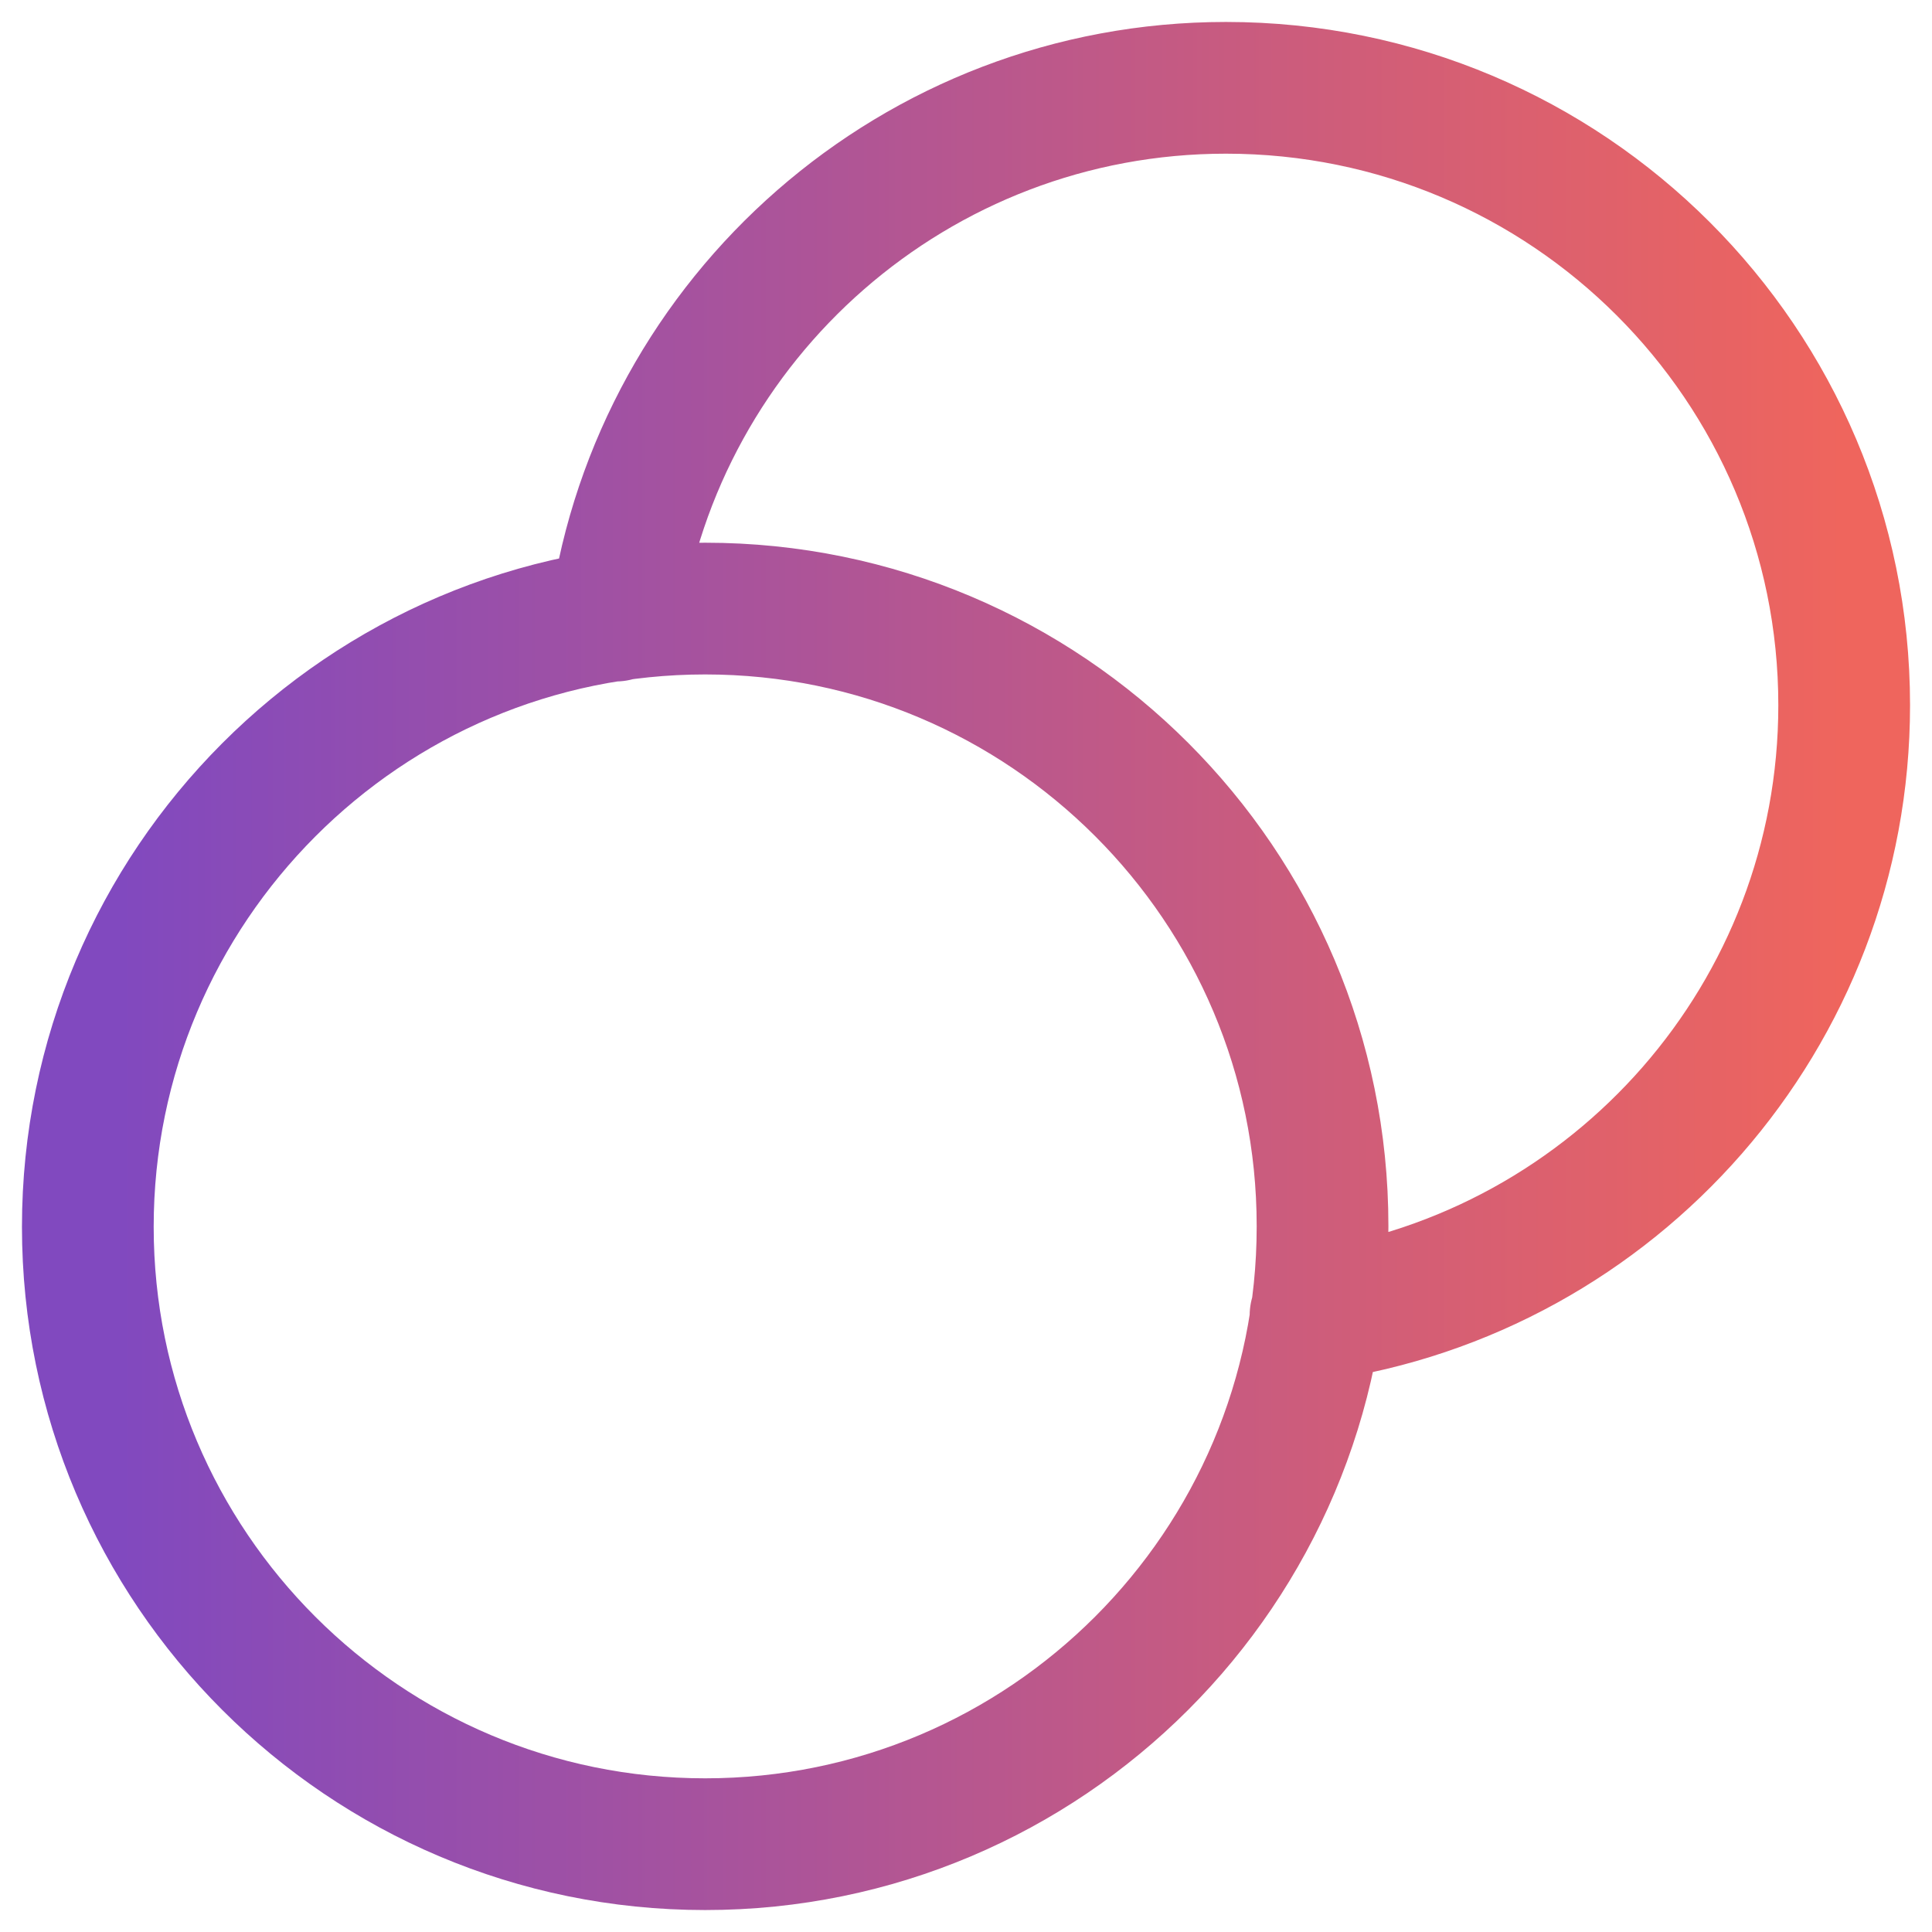 <svg width="22" height="22" viewBox="0 0 22 22" fill="none" xmlns="http://www.w3.org/2000/svg"><path d="M7.01 7.01C7.5 3.61 10.43 1 13.96 1 17.85 1 21 4.15 21 8.03c0 3.53-2.61 6.46-6.02 6.95m.08-1.01c0 3.88-3.15 7.03-7.03 7.03C4.15 21 1 17.85 1 13.97c0-3.88 3.15-7.04 7.03-7.04 3.88 0 7.03 3.15 7.03 7.03v.01z" stroke="url(#a)" stroke-width="1.5" stroke-linecap="round"></path><defs><linearGradient id="a" x1="1.349" y1="11" x2="21" y2="11" gradientUnits="userSpaceOnUse"><stop stop-color="#8149BF"></stop><stop offset="1" stop-color="#EF655D"></stop></linearGradient></defs></svg>